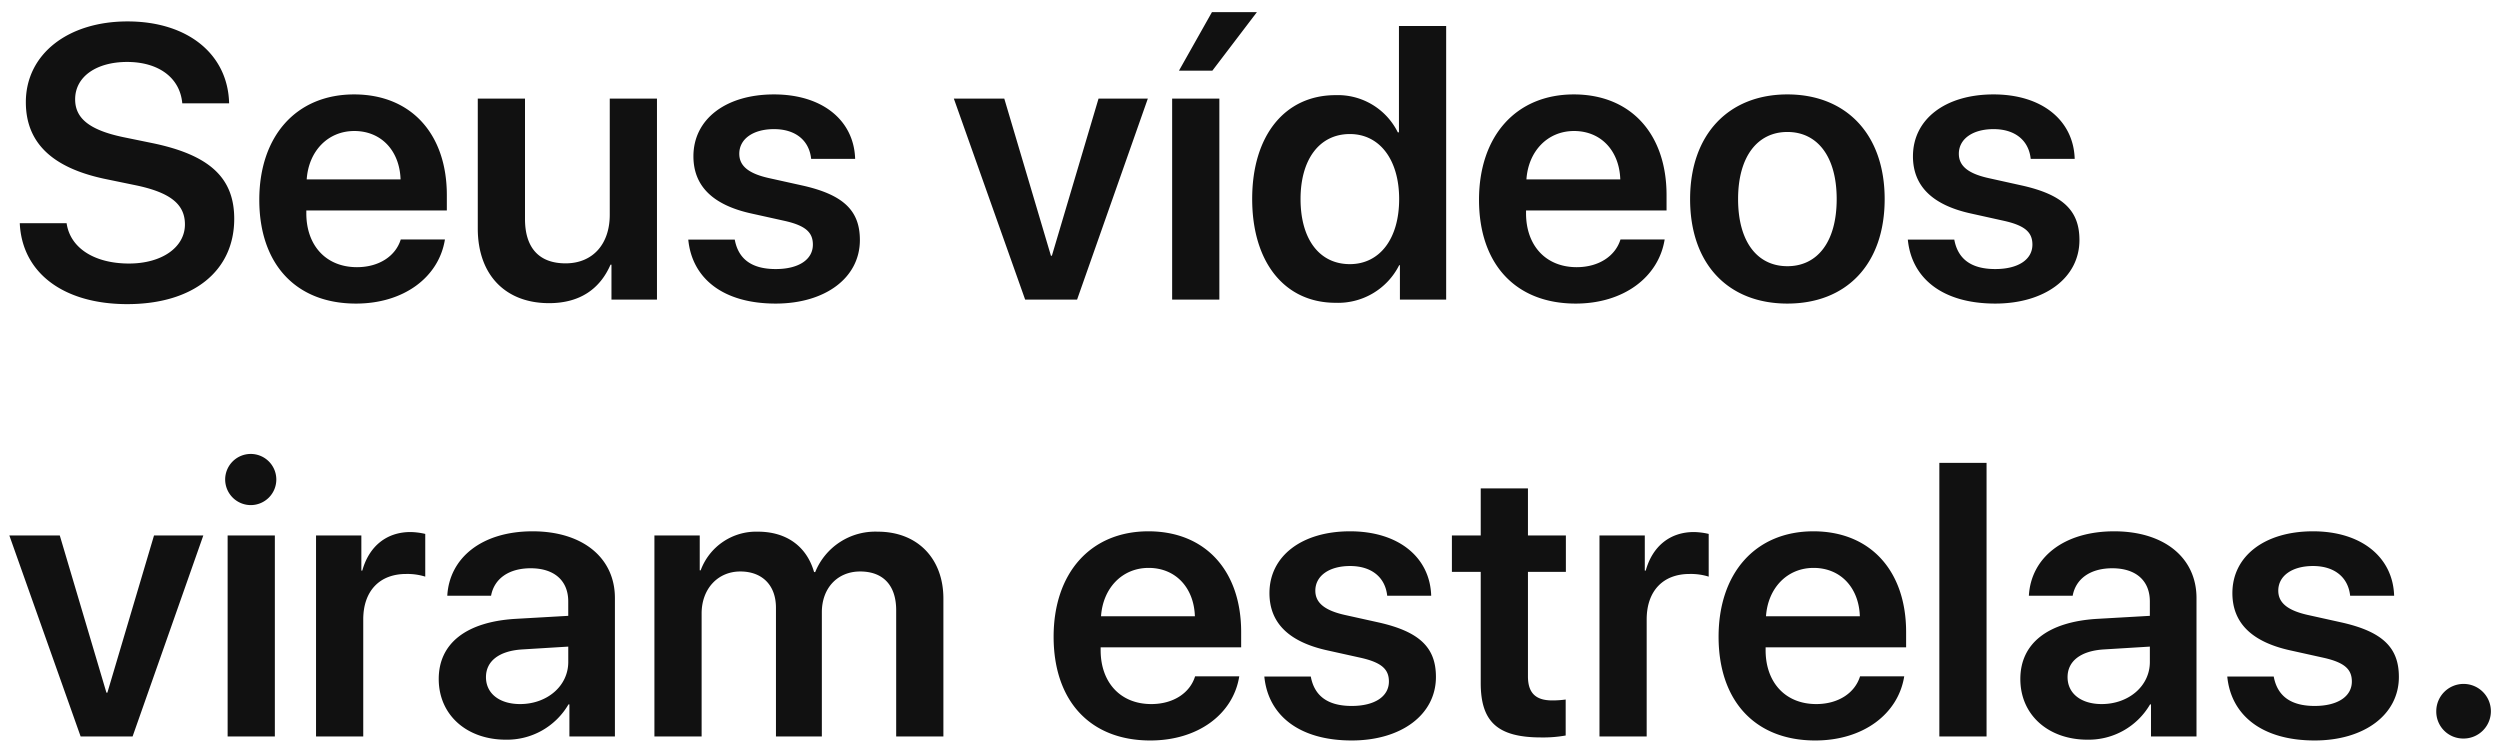 <svg xmlns="http://www.w3.org/2000/svg" width="206" height="62" viewBox="0 0 412 124">
<defs>
    <style>
      .cls-1 {
        fill: #111;
        fill-rule: evenodd;
      }
    </style>
  </defs>
  <path id="RX-S3_Title_2" class="cls-1" d="M453.93,4655.64c0.375,8.25,7.281,13.34,17.718,13.34,10.844,0,17.625-5.44,17.625-14.06,0-6.69-3.968-10.5-13.468-12.47l-4.875-1c-5.625-1.19-7.875-3.16-7.875-6.22,0-3.78,3.562-6.16,8.562-6.16,5.156,0,8.719,2.57,9.094,6.82h7.719c-0.188-8.07-6.782-13.5-16.75-13.5-9.782,0-16.75,5.37-16.75,13.31,0,6.59,4.218,10.84,13.25,12.69l4.843,1c5.875,1.22,8.125,3.22,8.125,6.46,0,3.75-3.781,6.44-9.218,6.44-5.625,0-9.688-2.5-10.282-6.65H453.93Zm55.131-15.19c4.468,0,7.468,3.28,7.625,7.97H501.217C501.529,4643.79,504.686,4640.45,509.061,4640.45Zm7.656,17.87c-0.844,2.75-3.594,4.57-7.219,4.57-5.094,0-8.344-3.57-8.344-8.88v-0.47h23.157v-2.53c0-10.06-5.875-16.59-15.282-16.59-9.562,0-15.625,6.9-15.625,17.37,0,10.56,6,17.1,15.938,17.1,7.844,0,13.656-4.32,14.656-10.57h-7.281Zm42.225-23.21H551.16v19.15c0,4.81-2.781,8-7.281,8-4.375,0-6.687-2.56-6.687-7.31v-19.84H529.41v21.4c0,7.66,4.563,12.31,11.75,12.31,5.032,0,8.375-2.31,10.125-6.34h0.157v5.75h7.5v-33.12Zm6.006,9.5c0,4.9,3.187,8.03,9.531,9.43l5.5,1.22c3.469,0.78,4.656,1.91,4.656,3.91,0,2.47-2.344,4.03-6.125,4.03-3.937,0-6.156-1.63-6.75-4.85H564.1c0.625,6.41,5.75,10.54,14.406,10.54,8.125,0,13.875-4.22,13.875-10.47,0-4.82-2.656-7.47-9.531-9l-5.5-1.22c-3.469-.78-4.844-2.09-4.844-4,0-2.44,2.281-4.06,5.719-4.06,3.594,0,5.812,1.9,6.125,4.9h7.25c-0.188-6.28-5.313-10.62-13.375-10.62C570.229,4634.42,564.948,4638.54,564.948,4644.61Zm74.887-9.5H631.71l-7.688,25.9h-0.156l-7.688-25.9h-8.312l11.75,33.12h8.562Zm4.006,33.12h7.781v-33.12h-7.781v33.12Zm6.625-37.72,7.343-9.65H650.4l-5.437,9.65h5.5Zm20.318,38.25a11.264,11.264,0,0,0,10.469-6.19h0.125v5.66H689v-45.09h-7.781v17.53h-0.188a11.019,11.019,0,0,0-10.25-6.13c-8.344,0-13.75,6.63-13.75,17.1C657.034,4662.17,662.44,4668.76,670.784,4668.76Zm2.344-27.81c4.906,0,8.125,4.22,8.125,10.72,0,6.56-3.219,10.72-8.125,10.72-5.031,0-8.125-4.13-8.125-10.72C665,4645.11,668.128,4640.95,673.128,4640.95Zm36.943-.5c4.469,0,7.469,3.28,7.625,7.97H702.228C702.54,4643.79,705.7,4640.45,710.071,4640.45Zm7.657,17.87c-0.844,2.75-3.594,4.57-7.219,4.57-5.094,0-8.344-3.57-8.344-8.88v-0.47h23.156v-2.53c0-10.06-5.875-16.59-15.281-16.59-9.562,0-15.625,6.9-15.625,17.37,0,10.56,6,17.1,15.938,17.1,7.843,0,13.656-4.32,14.656-10.57h-7.281Zm27.506,10.57c9.718,0,16.031-6.47,16.031-17.22,0-10.72-6.375-17.25-16.031-17.25s-16.032,6.56-16.032,17.25C729.2,4662.42,735.515,4668.89,745.234,4668.89Zm0-6.16c-4.938,0-8.125-4-8.125-11.06,0-7.03,3.218-11.06,8.125-11.06,4.937,0,8.125,4.03,8.125,11.06C753.359,4658.73,750.171,4662.73,745.234,4662.73Zm20.693-18.12c0,4.9,3.188,8.03,9.531,9.43l5.5,1.22c3.469,0.78,4.657,1.91,4.657,3.91,0,2.47-2.344,4.03-6.125,4.03-3.938,0-6.157-1.63-6.75-4.85h-7.657c0.625,6.41,5.75,10.54,14.407,10.54,8.125,0,13.875-4.22,13.875-10.47,0-4.82-2.657-7.47-9.532-9l-5.5-1.22c-3.468-.78-4.843-2.09-4.843-4,0-2.44,2.281-4.06,5.718-4.06,3.594,0,5.813,1.9,6.125,4.9h7.25c-0.187-6.28-5.312-10.62-13.375-10.62C771.208,4634.42,765.927,4638.54,765.927,4644.61ZM484.18,4707.1h-8.125l-7.688,25.91h-0.156l-7.688-25.91h-8.312l11.75,33.13h8.562Zm4.006,33.13h7.781V4707.1h-7.781v33.13Zm3.843-38.13a4.215,4.215,0,1,0-4.25-4.21A4.229,4.229,0,0,0,492.029,4702.1Zm10.725,38.13h7.781v-19.28c0-4.66,2.657-7.5,7.063-7.5a9.864,9.864,0,0,1,3.156.44v-7.04a11.385,11.385,0,0,0-2.437-.31c-3.907,0-6.813,2.31-7.938,6.35h-0.156v-5.79h-7.469v33.13Zm33.631-5.34c-3.375,0-5.625-1.72-5.625-4.44,0-2.63,2.156-4.31,5.906-4.56l7.657-.47v2.53C544.323,4731.95,540.791,4734.89,536.385,4734.89Zm-2.344,5.87a11.716,11.716,0,0,0,10.313-5.81h0.156v5.28h7.5v-22.81c0-6.66-5.344-11-13.562-11-8.438,0-13.719,4.43-14.063,10.62H531.6c0.5-2.75,2.844-4.53,6.531-4.53,3.844,0,6.188,2,6.188,5.47v2.37l-8.75.5c-8.063.5-12.594,4.04-12.594,9.91C522.979,4736.73,527.635,4740.76,534.041,4740.76Zm24.475-.53H566.3v-20.28c0-4,2.625-6.91,6.375-6.91,3.625,0,5.875,2.28,5.875,5.97v21.22h7.563v-20.47c0-3.97,2.562-6.72,6.312-6.72,3.813,0,5.938,2.31,5.938,6.38v20.81h7.781v-22.72c0-6.62-4.281-11.03-10.812-11.03a10.674,10.674,0,0,0-10.313,6.66h-0.187c-1.219-4.25-4.563-6.66-9.25-6.66a9.741,9.741,0,0,0-9.438,6.37h-0.156v-5.75h-7.469v33.13Zm81.45-27.78c4.468,0,7.468,3.28,7.625,7.97H632.122C632.434,4715.79,635.591,4712.45,639.966,4712.45Zm7.656,17.87c-0.844,2.75-3.594,4.57-7.219,4.57-5.094,0-8.344-3.57-8.344-8.88v-0.47h23.157v-2.53c0-10.06-5.875-16.59-15.282-16.59-9.562,0-15.625,6.9-15.625,17.37,0,10.56,6,17.1,15.938,17.1,7.844,0,13.656-4.32,14.656-10.57h-7.281Zm12.256-13.72c0,4.91,3.187,8.04,9.531,9.44l5.5,1.22c3.469,0.78,4.656,1.91,4.656,3.91,0,2.47-2.343,4.03-6.125,4.03-3.937,0-6.156-1.63-6.75-4.85h-7.656c0.625,6.41,5.75,10.54,14.406,10.54,8.125,0,13.875-4.22,13.875-10.47,0-4.82-2.656-7.47-9.531-9l-5.5-1.22c-3.469-.78-4.844-2.1-4.844-4,0-2.44,2.282-4.06,5.719-4.06,3.594,0,5.813,1.9,6.125,4.9h7.25c-0.187-6.28-5.312-10.62-13.375-10.62C665.159,4706.42,659.878,4710.54,659.878,4716.6Zm34.818-17.25v7.75h-4.75v6h4.75v18.32c0,6.43,2.813,8.97,9.969,8.97a21.063,21.063,0,0,0,4.031-.32v-5.93a15.7,15.7,0,0,1-2.218.15c-2.75,0-4-1.25-4-3.97V4713.1h6.25v-6h-6.25v-7.75H694.7Zm19.569,40.88h7.781v-19.28c0-4.66,2.656-7.5,7.063-7.5a9.864,9.864,0,0,1,3.156.44v-7.04a11.405,11.405,0,0,0-2.438-.31c-3.906,0-6.812,2.31-7.937,6.35h-0.156v-5.79h-7.469v33.13Zm35.287-27.78c4.469,0,7.469,3.28,7.625,7.97H741.708C742.021,4715.79,745.177,4712.45,749.552,4712.45Zm7.656,17.87c-0.843,2.75-3.593,4.57-7.218,4.57-5.094,0-8.344-3.57-8.344-8.88v-0.47H764.8v-2.53c0-10.06-5.875-16.59-15.281-16.59-9.563,0-15.625,6.9-15.625,17.37,0,10.56,6,17.1,15.937,17.1,7.844,0,13.657-4.32,14.657-10.57h-7.282Zm13.069,9.91h7.781v-45.09h-7.781v45.09Zm26.756-5.34c-3.375,0-5.625-1.72-5.625-4.44,0-2.63,2.156-4.31,5.906-4.56l7.656-.47v2.53C804.97,4731.95,801.439,4734.89,797.033,4734.89Zm-2.344,5.87A11.717,11.717,0,0,0,805,4734.95h0.156v5.28h7.5v-22.81c0-6.66-5.344-11-13.563-11-8.437,0-13.718,4.43-14.062,10.62h7.219c0.5-2.75,2.843-4.53,6.531-4.53,3.844,0,6.187,2,6.187,5.47v2.37l-8.75.5c-8.062.5-12.593,4.04-12.593,9.91C783.627,4736.73,788.283,4740.76,794.689,4740.76Zm23.881-24.16c0,4.91,3.188,8.04,9.531,9.44l5.5,1.22c3.469,0.78,4.657,1.91,4.657,3.91,0,2.47-2.344,4.03-6.125,4.03-3.938,0-6.157-1.63-6.75-4.85h-7.657c0.625,6.41,5.75,10.54,14.407,10.54,8.125,0,13.875-4.22,13.875-10.47,0-4.82-2.657-7.47-9.532-9l-5.5-1.22c-3.468-.78-4.843-2.1-4.843-4,0-2.44,2.281-4.06,5.718-4.06,3.594,0,5.813,1.9,6.125,4.9h7.25c-0.187-6.28-5.312-10.62-13.375-10.62C823.851,4706.42,818.57,4710.54,818.57,4716.6Zm38.1,23.97a4.5,4.5,0,1,0-4.5-4.5A4.436,4.436,0,0,0,856.67,4740.57Z" transform="translate(-450.672 -4618.86)"/>
</svg>
